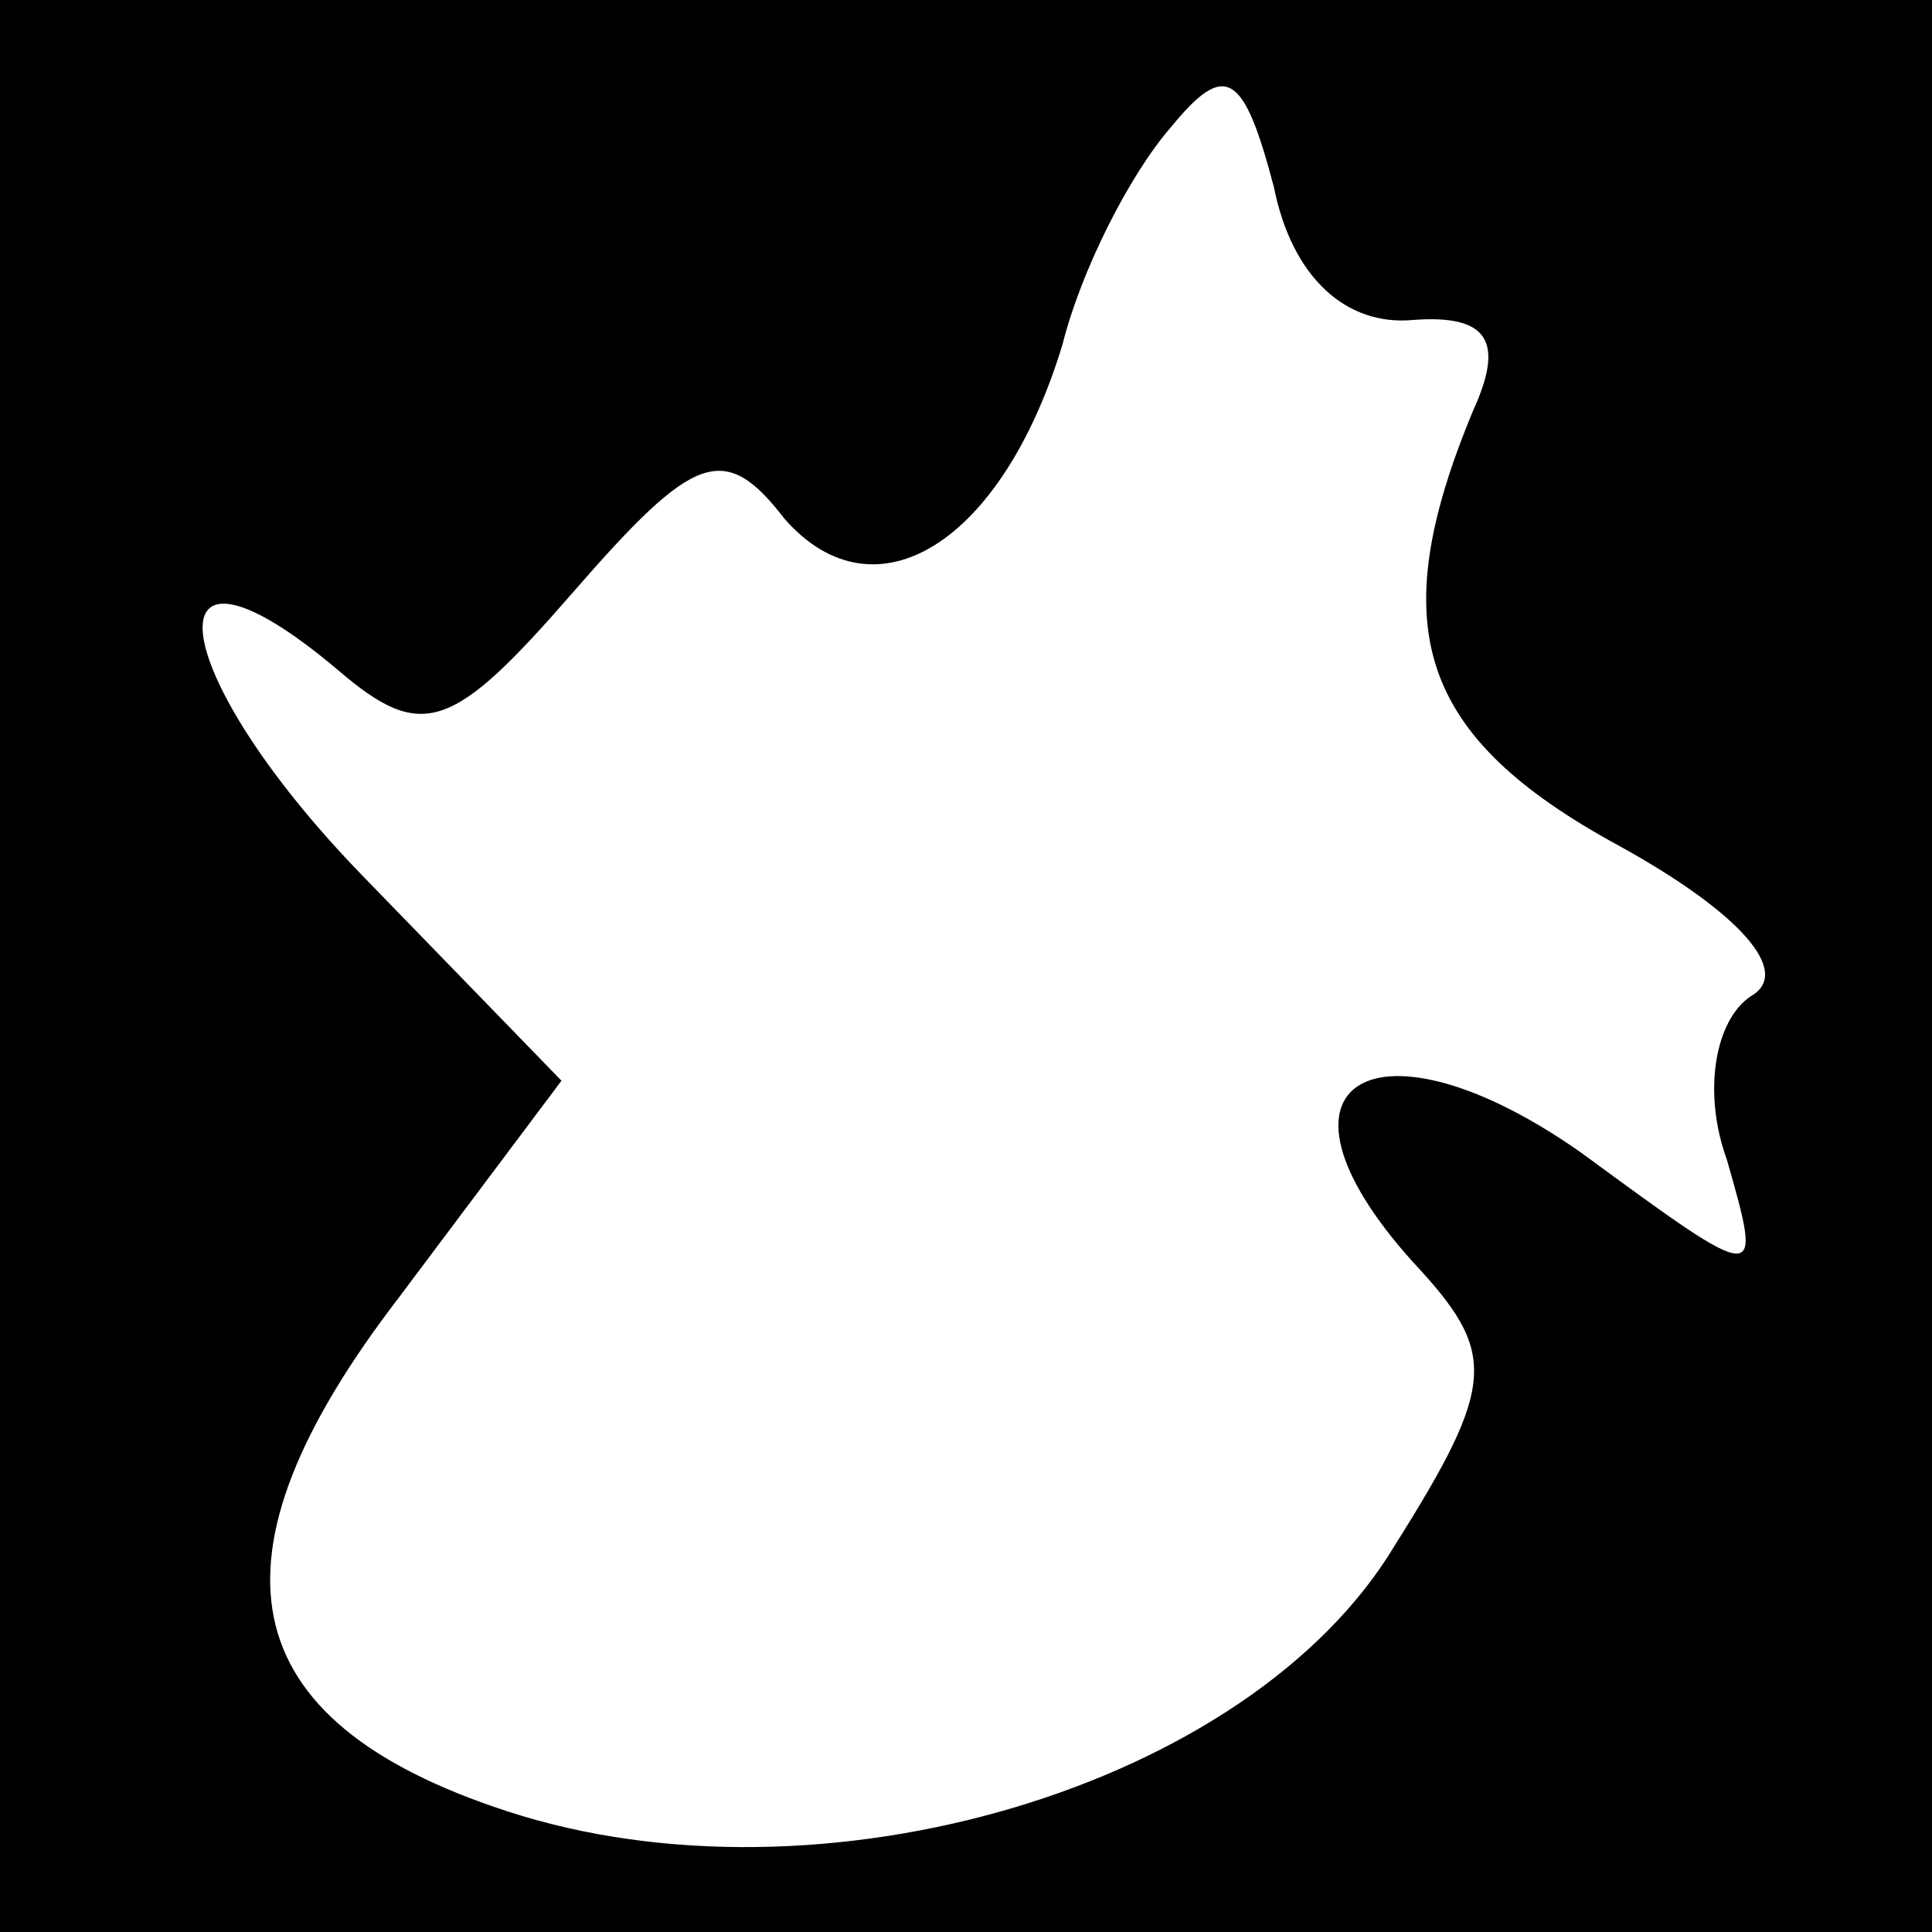 <?xml version="1.0" standalone="no"?>
<!DOCTYPE svg PUBLIC "-//W3C//DTD SVG 20010904//EN"
 "http://www.w3.org/TR/2001/REC-SVG-20010904/DTD/svg10.dtd">
<svg version="1.0" xmlns="http://www.w3.org/2000/svg"
 width="32pt" height="32pt" viewBox="0 0 32 32"
 preserveAspectRatio="xMidYMid meet">
<rect x="0" y="0" width="32" height="32" fill="#808080" stroke="none"/>
<g transform="translate(0,32) scale(0.1,-0.1)"
fill="#000000" stroke="none">
<path fill="#000000" stroke="none" d="M0 160 l0 -160 160 0 160 0 0 160 0
160 -160 0 -160 0 0 -160z"/>
<path fill="#ffffff" stroke="none" d="M234 267 c13 1 15 -4 10 -15 -15 -36
-9 -54 24 -72 20 -11 29 -21 22 -25 -6 -4 -8 -16 -4 -27 6 -21 6 -21 -24 1
-34 24 -55 12 -28 -18 14 -15 14 -20 -3 -47 -24 -40 -95 -61 -147 -44 -46 15
-51 42 -18 85 l27 36 -33 34 c-33 34 -36 61 -4 34 14 -12 19 -10 39 13 20 23
25 25 35 12 15 -17 36 -4 46 29 3 12 11 28 18 36 9 11 12 9 17 -10 3 -15 12
-23 23 -22z"/>
</g>
</svg>
